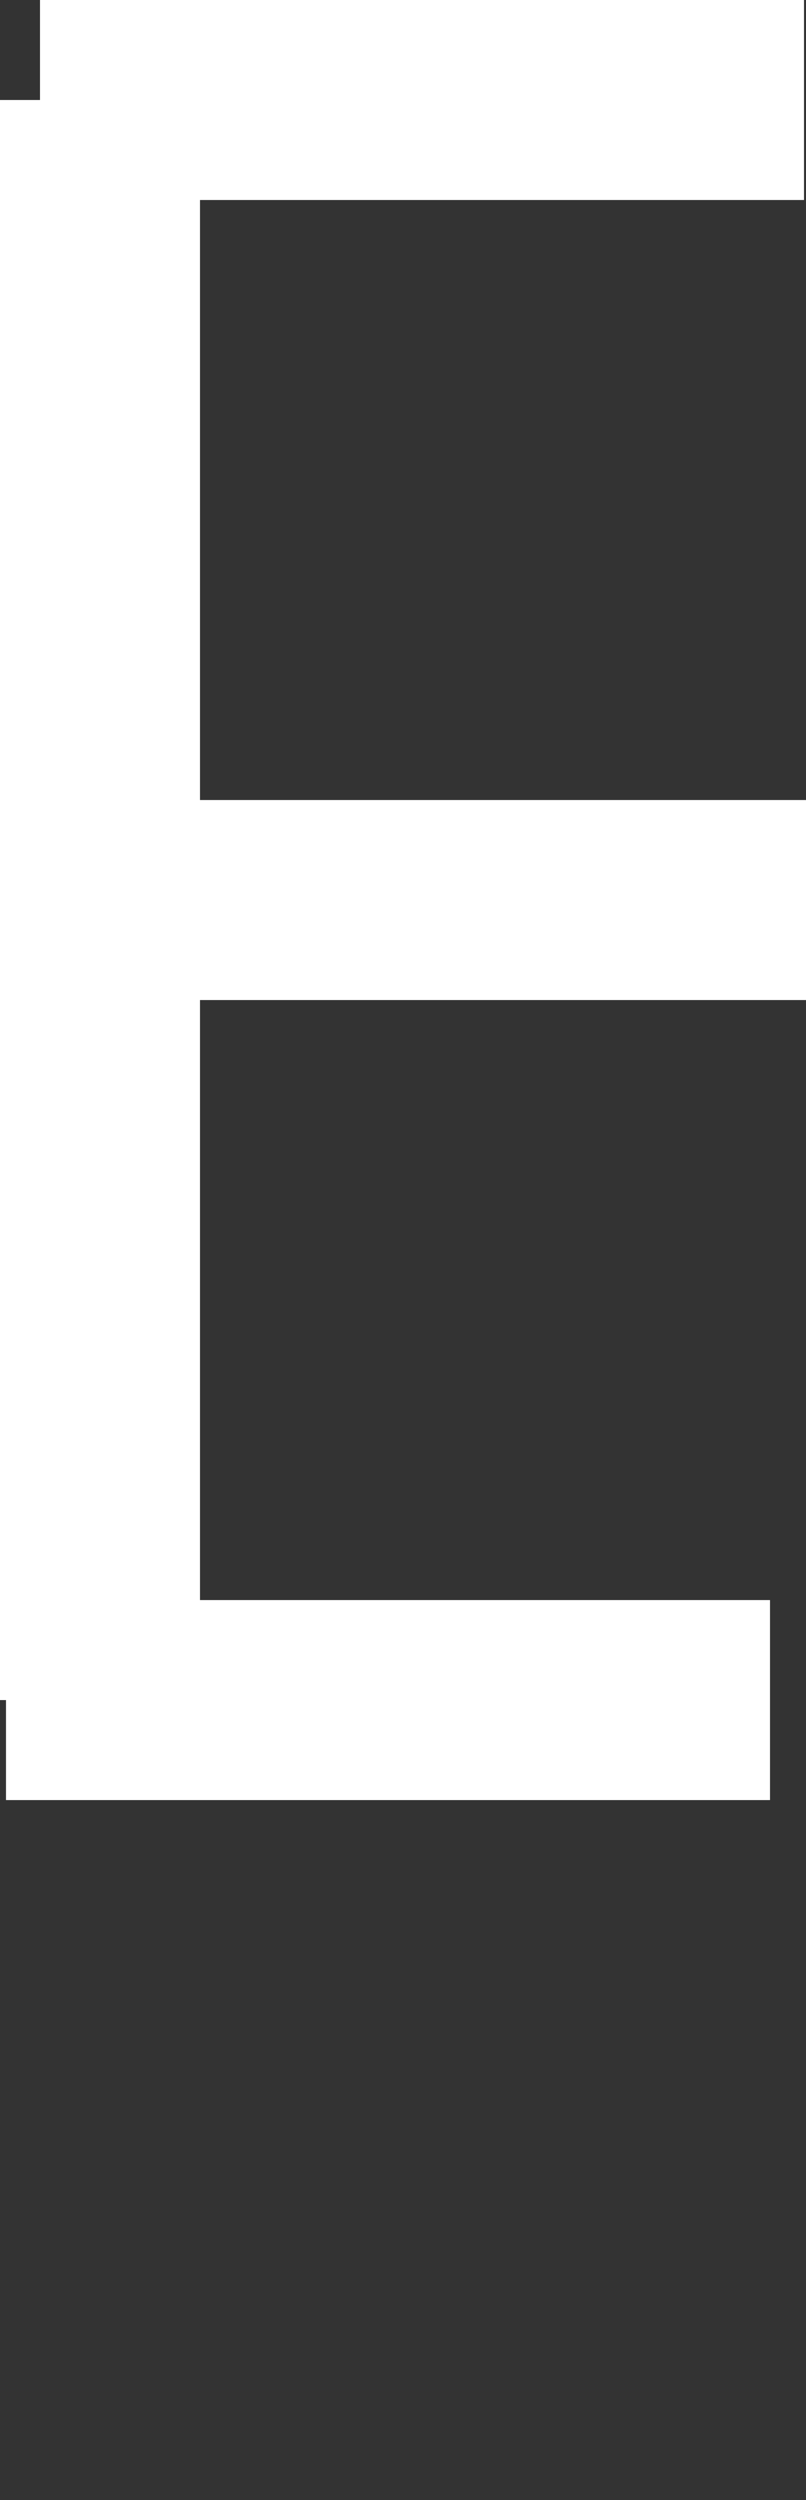 <svg id="Layer_1" data-name="Layer 1" xmlns="http://www.w3.org/2000/svg" viewBox="0 0 20.15 62.5"><rect x="0" y="0" width="20.15" height="62.5" fill="#333333" stroke="none"/><defs><style>.cls-1,.cls-2{fill:none;}.cls-2{stroke:#fff;stroke-width:5px;}</style></defs><title>E</title><rect class="cls-1" x="0.15" y="2.5" width="20" height="20"/><rect class="cls-1" x="0.15" y="42.5" width="20" height="20"/><rect class="cls-1" x="0.15" y="3" width="20" height="20"/><path class="cls-2" d="M2.35,0h0V20h0V40h0" transform="translate(0.15 2.5)"/><line class="cls-2" x1="1" y1="2.5" x2="20.1" y2="2.5"/><line class="cls-2" x1="1.05" y1="22.5" x2="20.15" y2="22.5"/><line class="cls-2" x1="0.15" y1="42.5" x2="19.25" y2="42.5"/></svg>